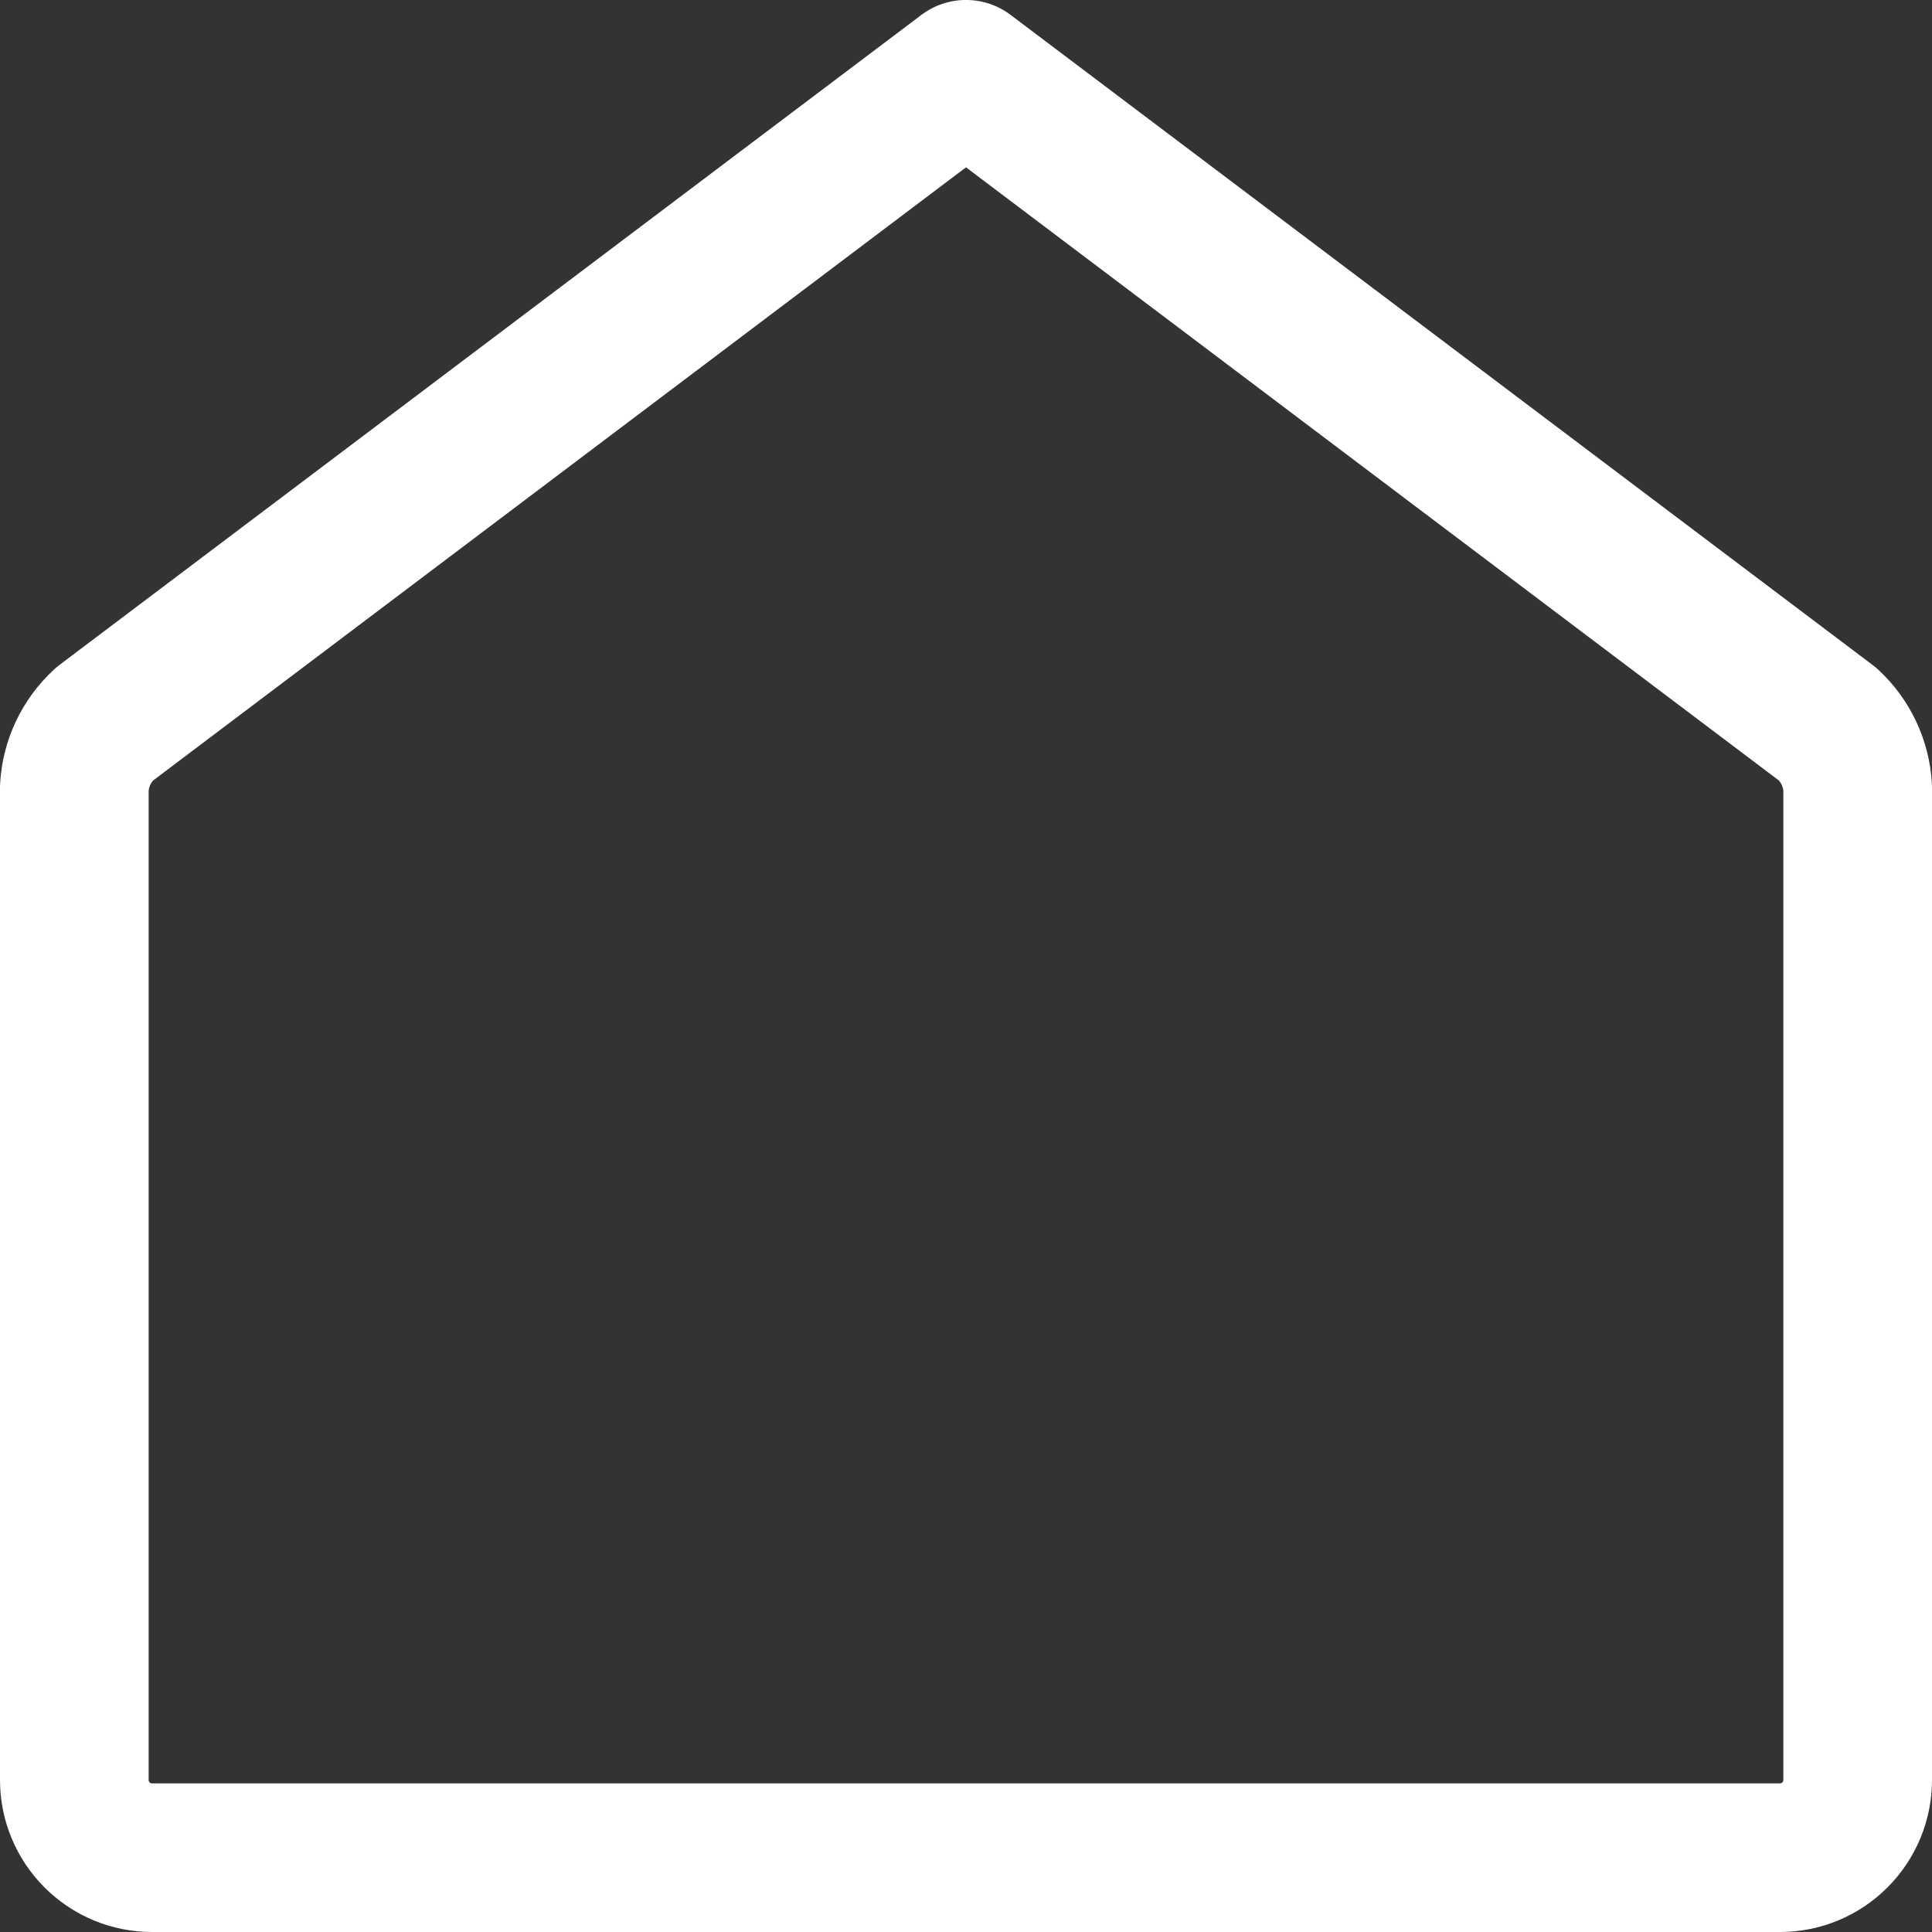 <svg width="18" height="18" viewBox="0 0 18 18" fill="none" xmlns="http://www.w3.org/2000/svg">
<rect x="0" y="0" width="18" height="18" fill="#333333" stroke="none"/>
<path fill-rule="evenodd" clip-rule="evenodd" d="M8.583 0.14C8.83 -0.047 9.17 -0.047 9.417 0.14L17.446 6.195C17.465 6.209 17.483 6.224 17.5 6.24C17.797 6.515 17.976 6.895 17.999 7.299C18 7.312 18 7.325 18 7.338V16.585L18 16.588C17.999 16.962 17.85 17.32 17.585 17.585C17.32 17.85 16.962 17.999 16.588 18L16.585 18H1.415L1.412 18C1.038 17.999 0.68 17.85 0.415 17.585C0.15 17.32 0.001 16.962 3.24616e-06 16.588L0 16.585V7.338C0 7.325 0 7.312 0.001 7.299C0.024 6.895 0.203 6.515 0.501 6.24C0.518 6.224 0.535 6.209 0.554 6.195L8.583 0.14ZM1.426 7.272C1.403 7.298 1.389 7.331 1.385 7.365V16.584C1.385 16.592 1.388 16.6 1.394 16.606C1.4 16.612 1.408 16.615 1.416 16.615H16.584C16.592 16.615 16.6 16.612 16.606 16.606C16.612 16.6 16.615 16.592 16.615 16.584V7.365C16.611 7.331 16.597 7.298 16.574 7.272L9 1.559L1.426 7.272Z" fill="white"/>
</svg>
